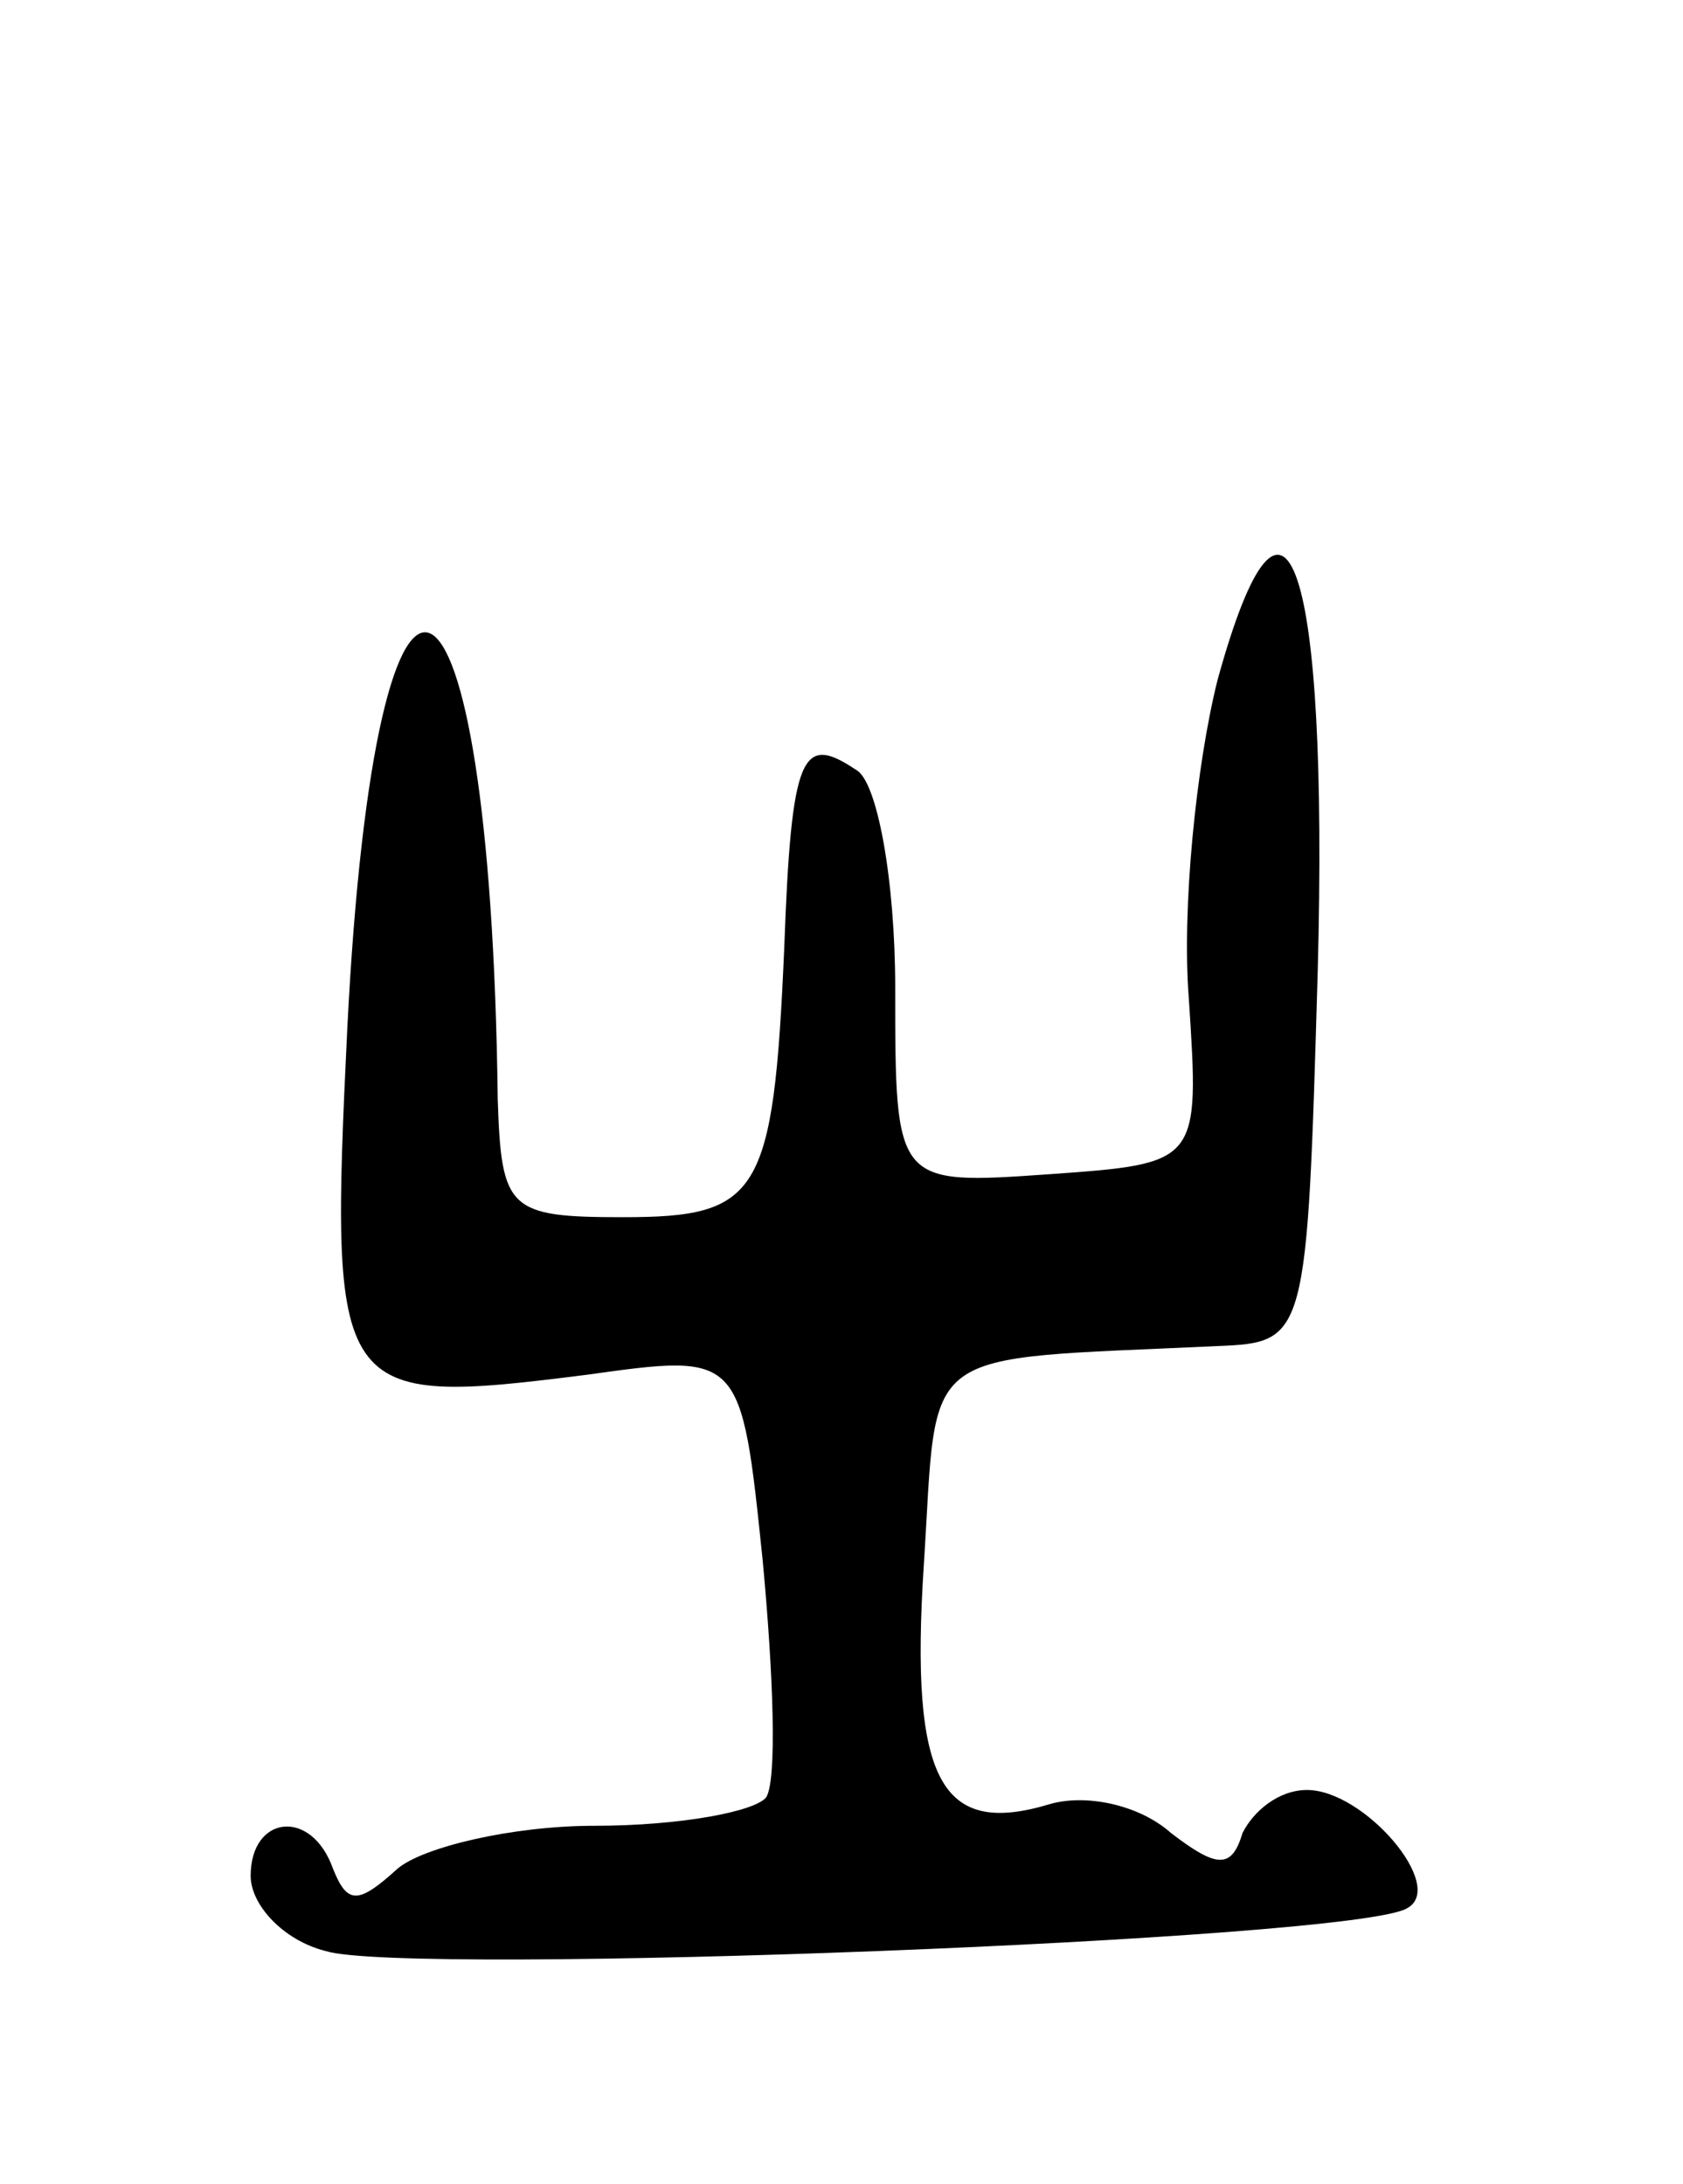 <svg version="1.0" xmlns="http://www.w3.org/2000/svg"
 width="47pt" height="61pt" viewBox="0 0 47 61"
 preserveAspectRatio="xMidYMid meet">
<g transform="translate(0,61) scale(0.1,-0.1)"
fill="#000000" stroke="none">
<path d="M340 420 c-6 -24 -10 -64 -8 -89 3 -46 3 -46 -39 -49 -43 -3 -43 -3
-43 52 0 30 -5 58 -11 61 -15 10 -18 5 -20 -50 -3 -69 -7 -75 -45 -75 -32 0
-34 2 -35 33 -2 162 -34 178 -42 20 -5 -104 -4 -106 67 -97 43 6 43 6 49 -52
3 -32 4 -61 1 -66 -3 -4 -24 -8 -48 -8 -23 0 -48 -6 -55 -12 -11 -10 -14 -10
-18 0 -6 17 -23 15 -23 -2 0 -8 9 -18 21 -21 22 -7 288 3 302 12 11 6 -12 33
-28 33 -8 0 -15 -6 -18 -12 -3 -10 -7 -10 -20 0 -9 8 -24 11 -34 8 -30 -9 -39
6 -35 67 4 62 -3 57 82 61 25 1 25 2 28 105 3 114 -9 150 -28 81z"/>
</g>
</svg>
